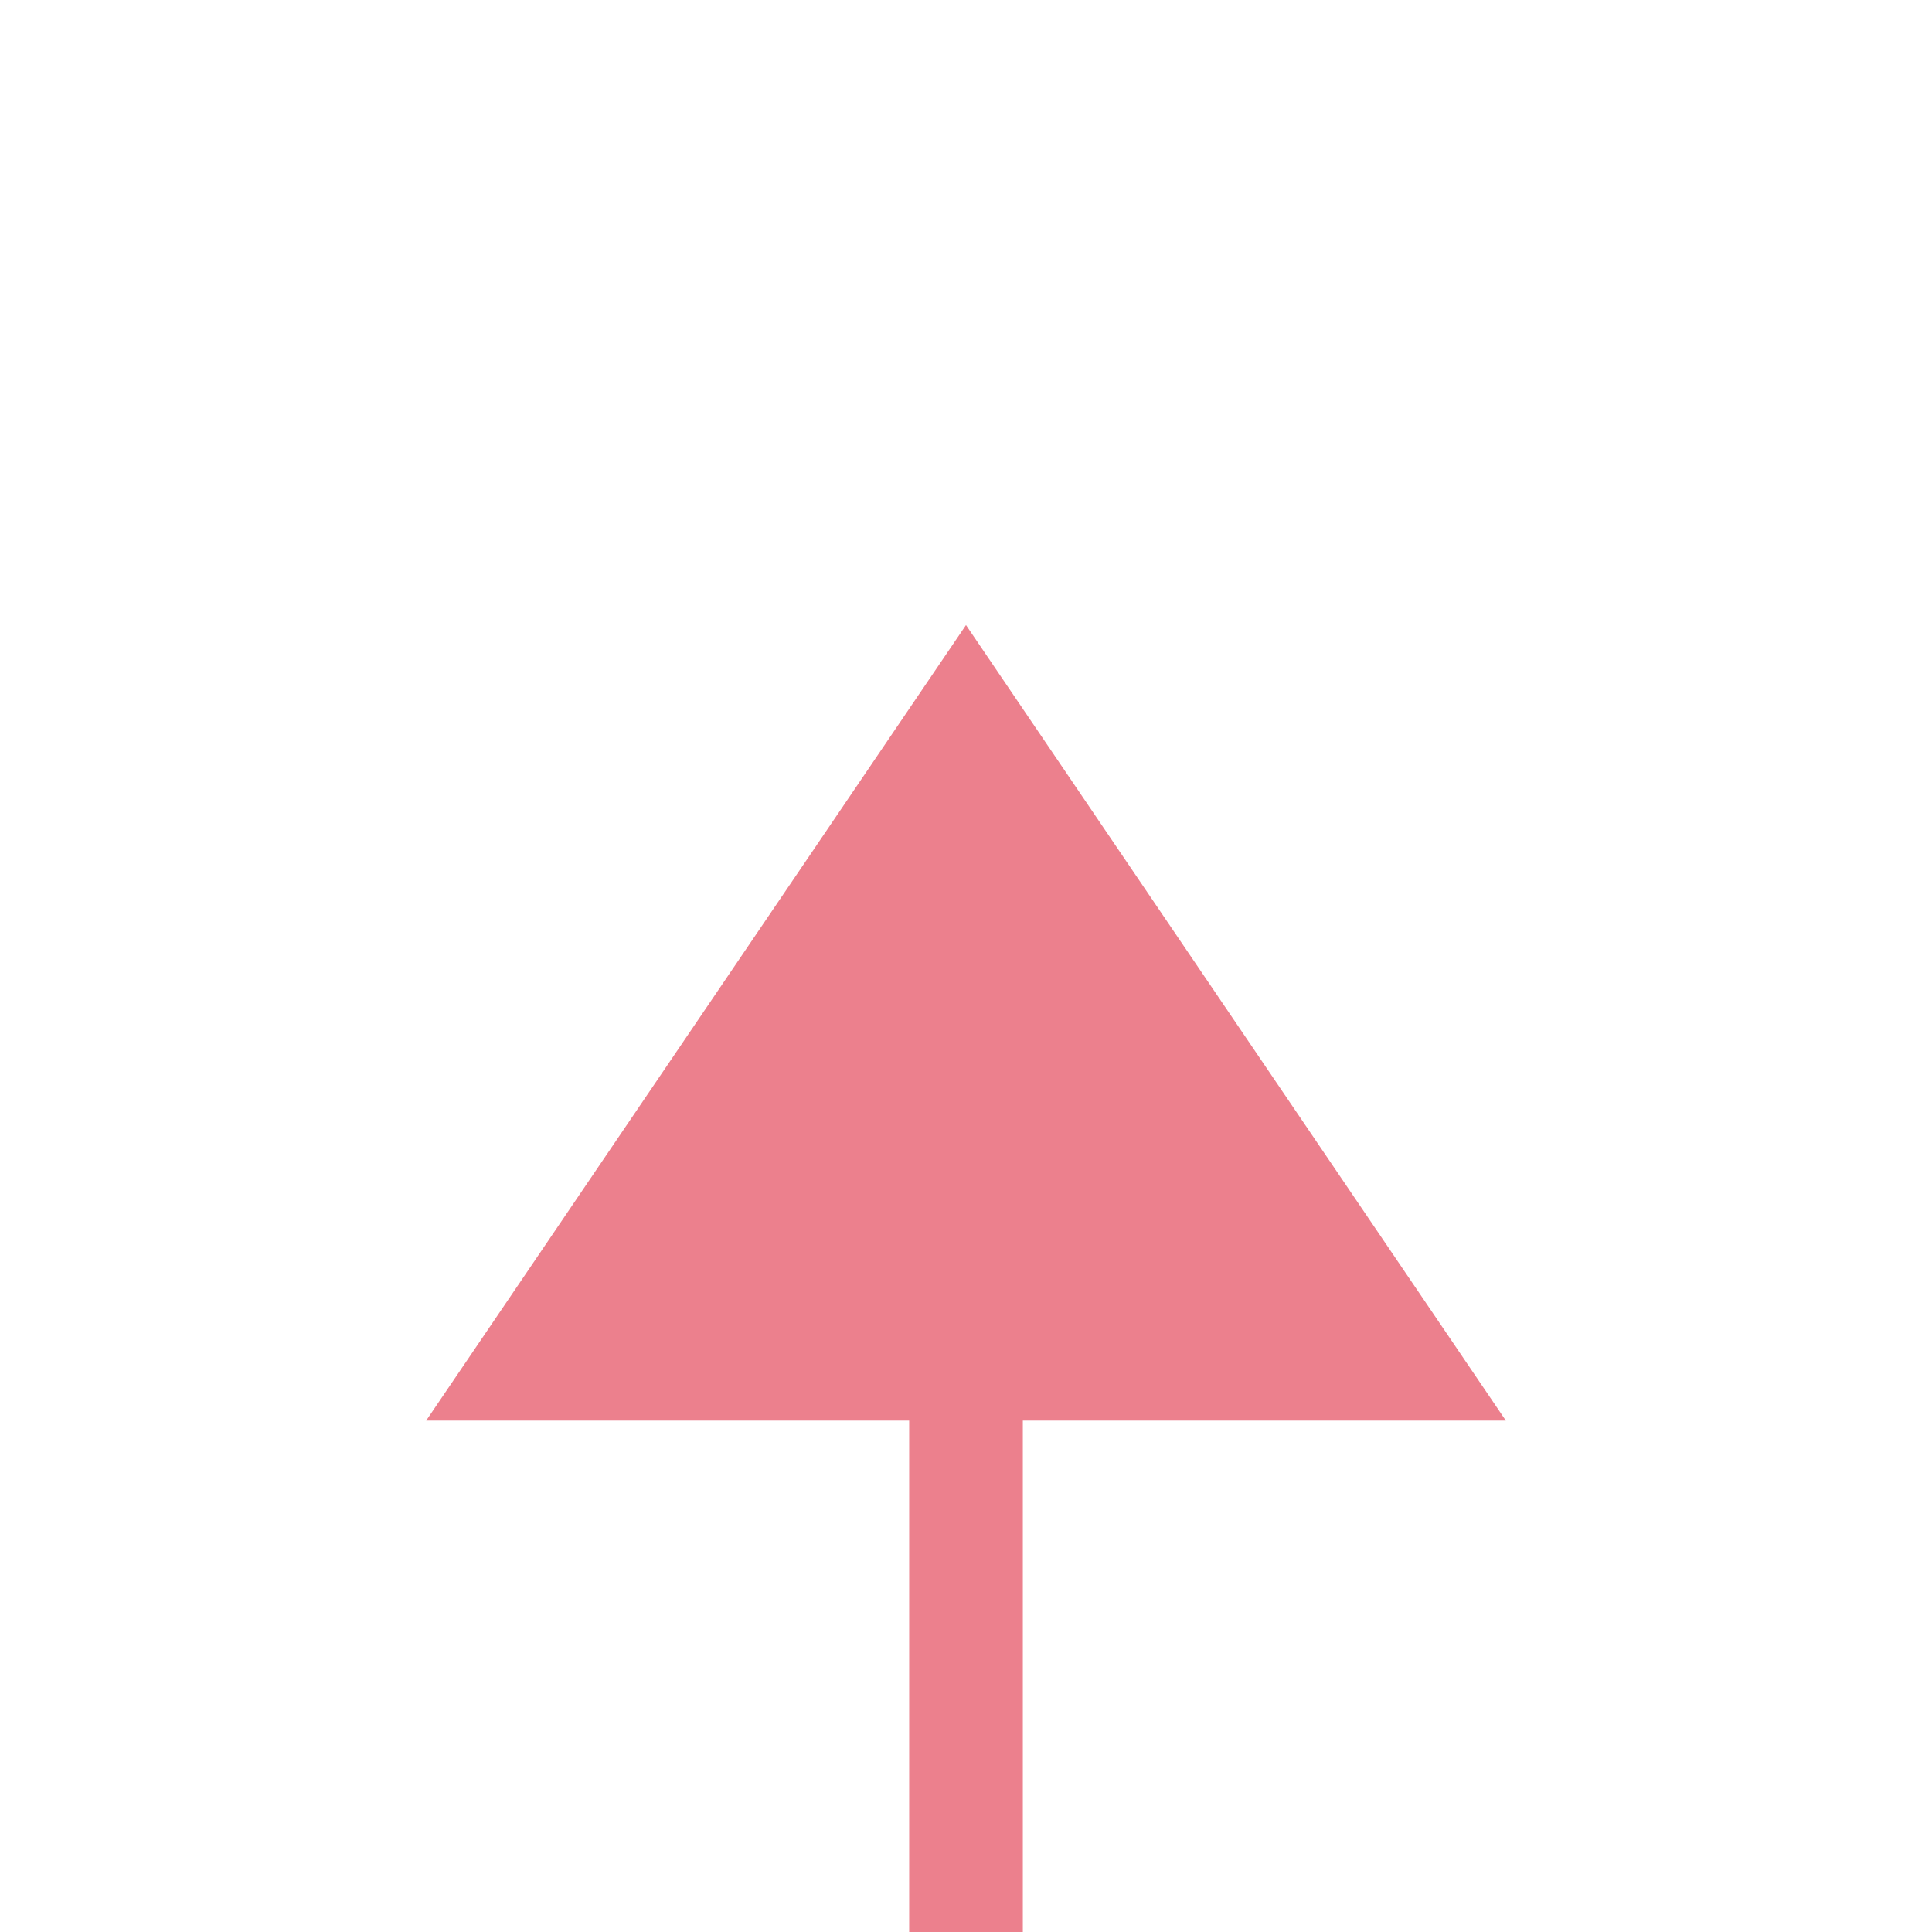 ﻿<?xml version="1.0" encoding="utf-8"?>
<svg version="1.1" xmlns:xlink="http://www.w3.org/1999/xlink" width="34px" height="34px" preserveAspectRatio="xMinYMid meet" viewBox="998 318  34 32" xmlns="http://www.w3.org/2000/svg">
  <path d="M 931 422  L 1015 422  L 1015 340  " stroke-width="2" stroke="#ec808d" fill="none" />
  <path d="M 1024.5 342  L 1015 328  L 1005.5 342  L 1024.5 342  Z " fill-rule="nonzero" fill="#ec808d" stroke="none" />
</svg>